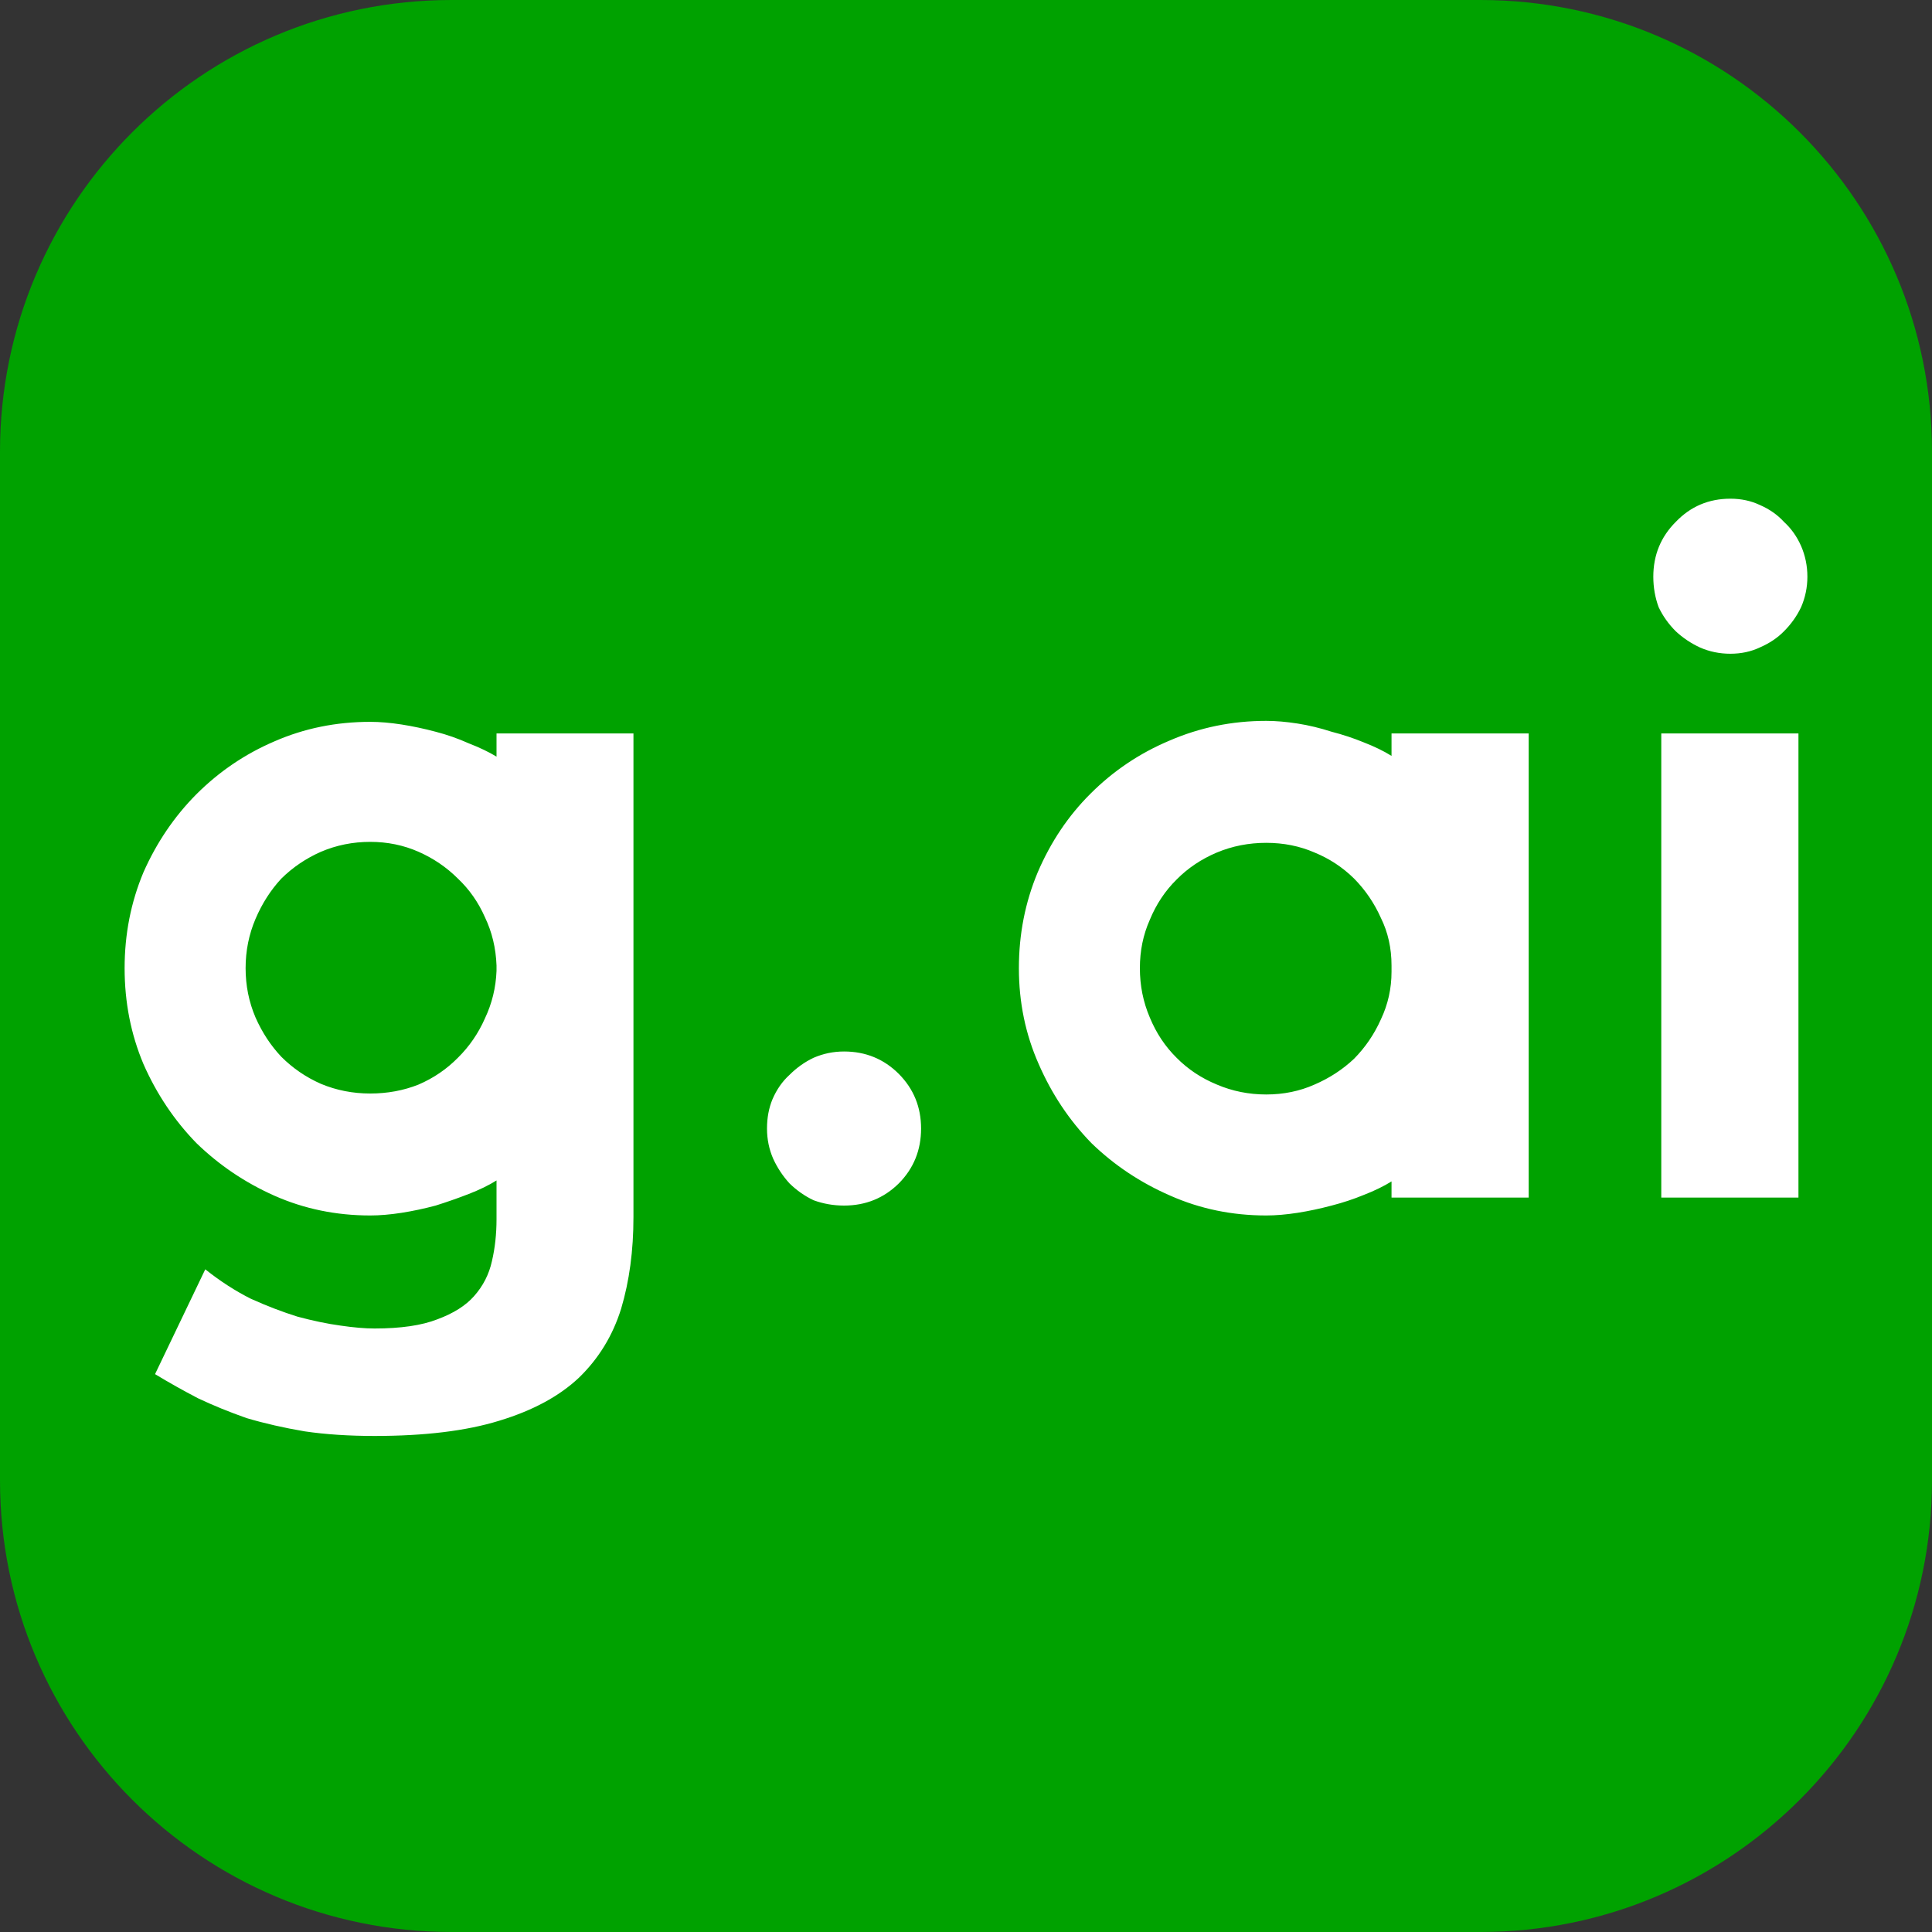 <svg version="1.2" xmlns="http://www.w3.org/2000/svg" viewBox="0 0 800 800" width="800" height="800">
	<rect x="0" y="0" width="800" height="800" fill="#333333" stroke="none"/>
	<title>New Project</title>
	<style>
		.s0 { fill: #00a200 } 
		.s1 { fill: #ffffff } 
	</style>
	<path id="Layer 2" fill-rule="evenodd" class="s0" d="m187 0h426c103.3 0 187 83.7 187 187v426c0 103.3-83.7 187-187 187h-426c-103.3 0-187-83.7-187-187v-426c0-103.3 83.7-187 187-187z"/>
	<path id="g.ai" class="s1" aria-label="g.ai"  d="m153.3 298.9q5.9 0 13 1.1 7 1.1 14.1 3 7 1.8 13.7 4.8 6.7 2.6 11.5 5.5v-9.6h56.7v200.3q0 20.8-5.1 37.9-5.2 16.7-17.5 28.6-12.2 11.5-33 17.8-20.4 6.3-51.6 6.3-15.9 0-28.9-1.9-13-2.2-24.1-5.5-10.8-3.8-20.1-8.2-9.2-4.8-17.8-10l20.8-43.4q9.3 7.4 18.9 12.2 10 4.5 19.3 7.4 9.7 2.6 17.8 3.7 8.2 1.2 14.1 1.2 16.3 0 26-3.8 10-3.7 15.2-9.6 5.6-6.3 7.4-14.5 1.9-8.1 1.9-17.4v-16q-4.8 3-11.5 5.6-6.7 2.6-13.7 4.8-7.1 1.9-14.1 3-7.1 1.1-13 1.1-21.2 0-39.7-8.2-18.2-8.1-32.3-21.8-13.7-14.1-21.9-32.7-7.8-18.5-7.8-39.7 0-21.1 7.8-39.7 8.2-18.5 21.9-32.3 14.1-14.1 32.3-21.9 18.5-8.1 39.7-8.1zm0 49.7q-10.8 0-20.4 4.1-9.3 4.1-16.4 11.1-6.6 7.1-10.7 16.7-4.1 9.6-4.1 20.4 0 10.8 4.1 20.4 4.1 9.3 10.7 16.3 7.1 7.1 16.4 11.2 9.6 4 20.4 4 10.7 0 20-3.7 9.3-4 16.3-11.1 7.1-7 11.2-16.3 4.4-9.3 4.8-19.7v-2.2q-0.4-10.8-4.8-20-4.1-9.3-11.2-16-7-7-16.3-11.1-9.3-4.1-20-4.1zm196.2 86.8q13.4 0 22.7 9.3 9.2 9.3 9.2 22.6 0 13.4-9.2 22.7-9.3 9.2-22.7 9.2-6.6 0-12.6-2.2-5.5-2.6-10-7-4.1-4.5-6.7-10.1-2.6-5.9-2.6-12.6 0-6.7 2.3-12.2 2.6-6 7-10 4.5-4.5 10-7.1 6-2.6 12.6-2.6zm174.8-136.9q5.9 0 13 1.1 7 1.1 14.1 3.4 7 1.8 13.3 4.4 6.7 2.6 11.5 5.6v-9.3h56.8v192.2h-56.8v-6.7q-4.8 3-11.5 5.6-6.3 2.6-13.3 4.4-7.1 1.9-14.1 3-7.1 1.1-13 1.1-21.2 0-39.7-8.2-18.6-8.1-32.7-21.8-13.7-14.1-21.8-32.7-8.2-18.5-8.2-39.7 0-21.1 7.8-39.7 8.1-18.9 21.9-32.6 14.1-14.1 32.6-21.9 18.9-8.2 40.1-8.2zm0 50.5q-10.8 0-20.4 4-9.7 4.1-16.7 11.2-7.1 7-11.1 16.7-4.1 9.2-4.1 20 0 10.8 4.1 20.4 4 9.7 11.1 16.7 7 7.1 16.7 11.1 9.6 4.1 20.4 4.1 10.8 0 20-4.1 9.3-4 16.4-10.7 7-7.1 11.1-16.3 4.4-9.3 4.4-19.7v-2.6q0-10.8-4.4-19.7-4.1-9.2-11.1-16.3-7.1-7-16.4-10.8-9.2-4-20-4zm163.6-45.3h56.8v192.2h-56.8zm28.6-97.2q6.7 0 12.2 2.6 6 2.6 10 7 4.5 4.1 7.1 10 2.6 6 2.6 12.7 0 6.6-2.6 12.6-2.6 5.5-7.1 10-4 4.1-10 6.7-5.5 2.6-12.2 2.6-6.7 0-12.6-2.6-5.6-2.6-10-6.7-4.5-4.5-7.1-10-2.2-6-2.2-12.6 0-13.4 9.3-22.7 9.2-9.6 22.6-9.6z"/>
</svg>